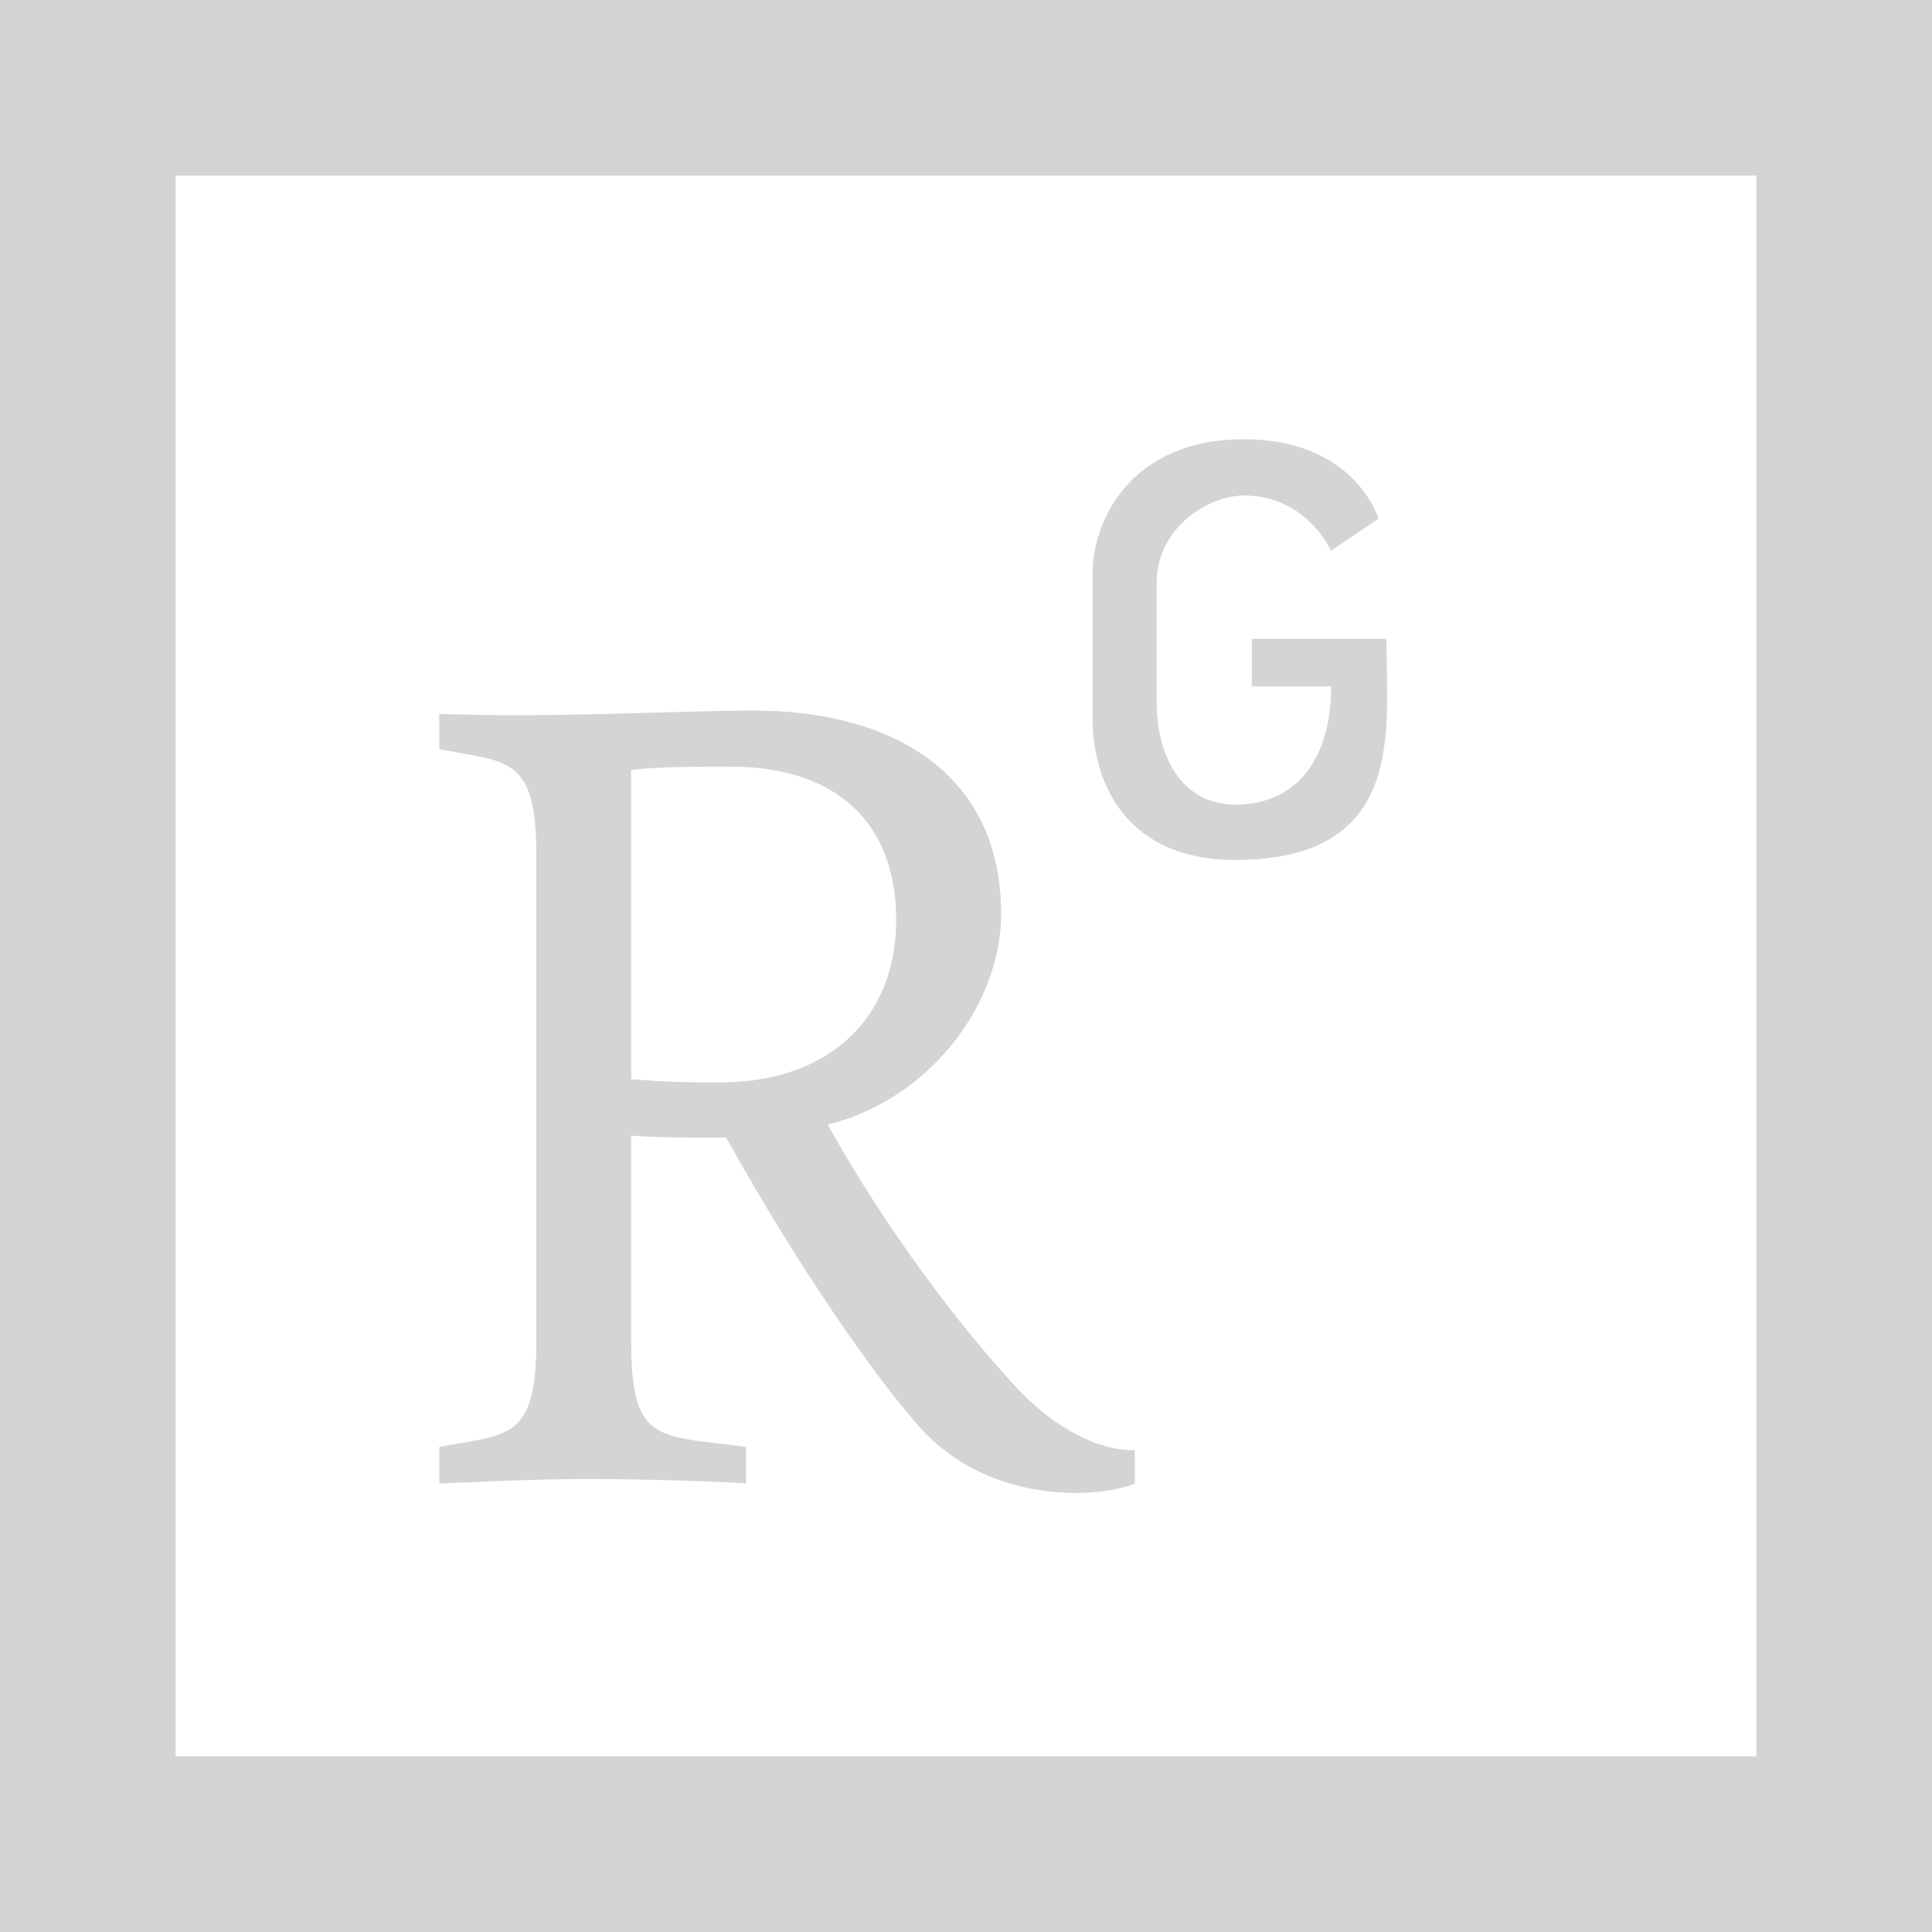 <svg xmlns="http://www.w3.org/2000/svg" viewBox="0 0 538.04 538.04" shape-rendering="geometricPrecision" text-rendering="geometricPrecision" image-rendering="optimizeQuality" fill-rule="evenodd" clip-rule="evenodd"><path d="M0 0v538.04h538.04V0H0zm48.91 48.91h440.21v440.21H48.91V48.91zm297.49 73.42c-31.38 0-42.13 22.43-42.13 37.5v39.98c0 20.3 11.06 39.69 39.65 39.69 47.98-.05 42.18-36.35 42.18-61.57h-37.5v13.23h22.11c0 19.69-9.21 32.91-26.75 32.91-13.84 0-21.83-12-21.83-28.61v-33.2c0-15.39 14.44-24.27 24.27-24.27 17.54 0 24.26 15.38 24.26 15.38l13.23-8.93s-6.44-22.11-37.5-22.11zm-136.47 75.56c-22.13 0-55.93 2.13-87.6.91v9.84c19.07 3.69 27.04 1.83 27.04 29.52v135.28c0 27.98-7.98 25.83-27.04 29.52v10.17c9.22-.32 25.17-1.24 41.46-1.24 15.38 0 35.38.63 43.99 1.24v-10.17c-24.6-3.37-32-.61-32-29.52v-57.18c8.31.61 15.41.57 26.46.57 20.91 37.52 40.88 65.54 52.26 78.76 20.59 24.9 53.52 21.22 61.52 17.53v-9.22c-12.3-.03-24.63-8.32-33.54-18.15-15.06-16.29-35.36-42.74-51.97-72.56 27.69-6.78 48.29-32.9 48.29-58.75 0-38.74-29.85-56.56-68.88-56.56zm-6.45 15.62c28.91 0 46.09 15.07 46.09 42.75-.02 27.09-18.46 45.19-49.2 45.19-11.37 0-16.6-.3-24.6-.91v-86.13c8-.93 18.46-.91 27.7-.91z" fill="#d2d5d4" fill-rule="nonzero"/></svg>